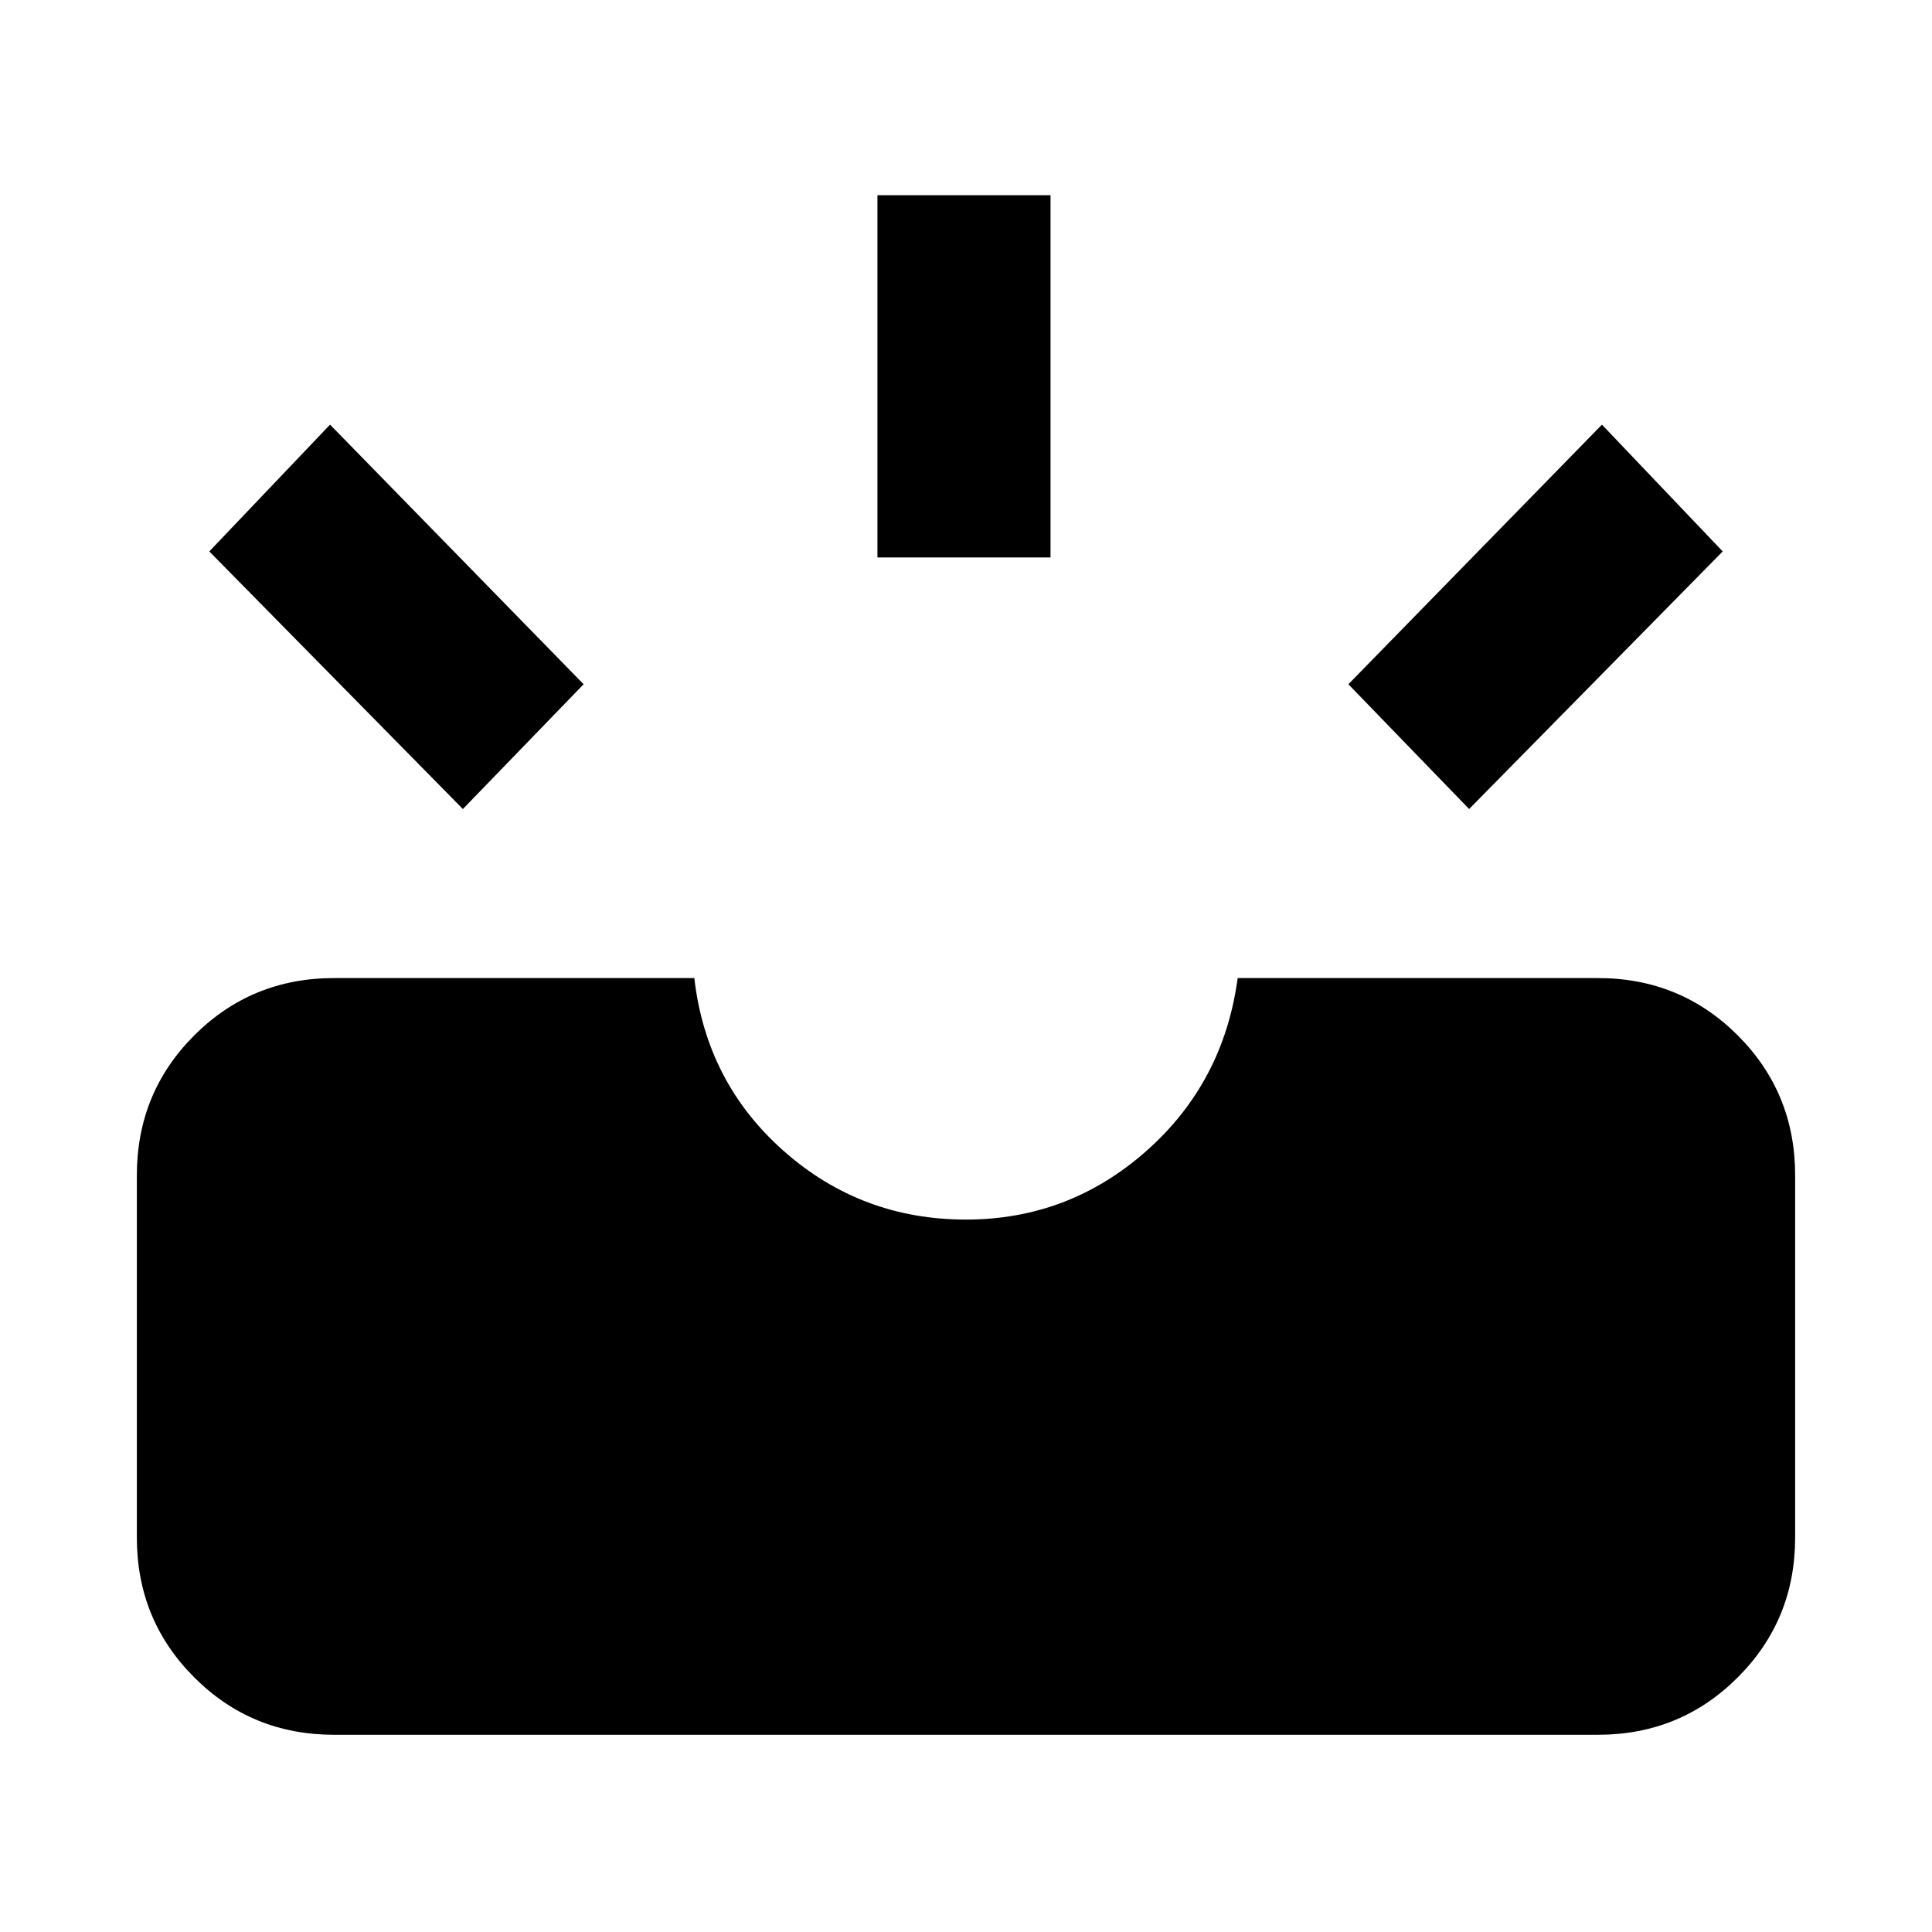 <svg xmlns="http://www.w3.org/2000/svg" height="24" width="24"><path d="M4.15 21.55q-1.025 0-1.737-.713Q1.7 20.125 1.7 19.1v-4.5q0-1.025.713-1.738.712-.712 1.737-.712h4.475q.15 1.3 1.113 2.15.962.85 2.262.85 1.275 0 2.238-.85.962-.85 1.137-2.15h4.475q1.025 0 1.737.712.713.713.713 1.738v4.5q0 1.025-.713 1.737-.712.713-1.737.713Zm14.1-11.5-1.5-1.55 3.15-3.225 1.5 1.575Zm-12.5 0L2.6 6.85l1.5-1.575L7.25 8.5Zm5.15-3.125v-4.5h2.15v4.5Z"/></svg>